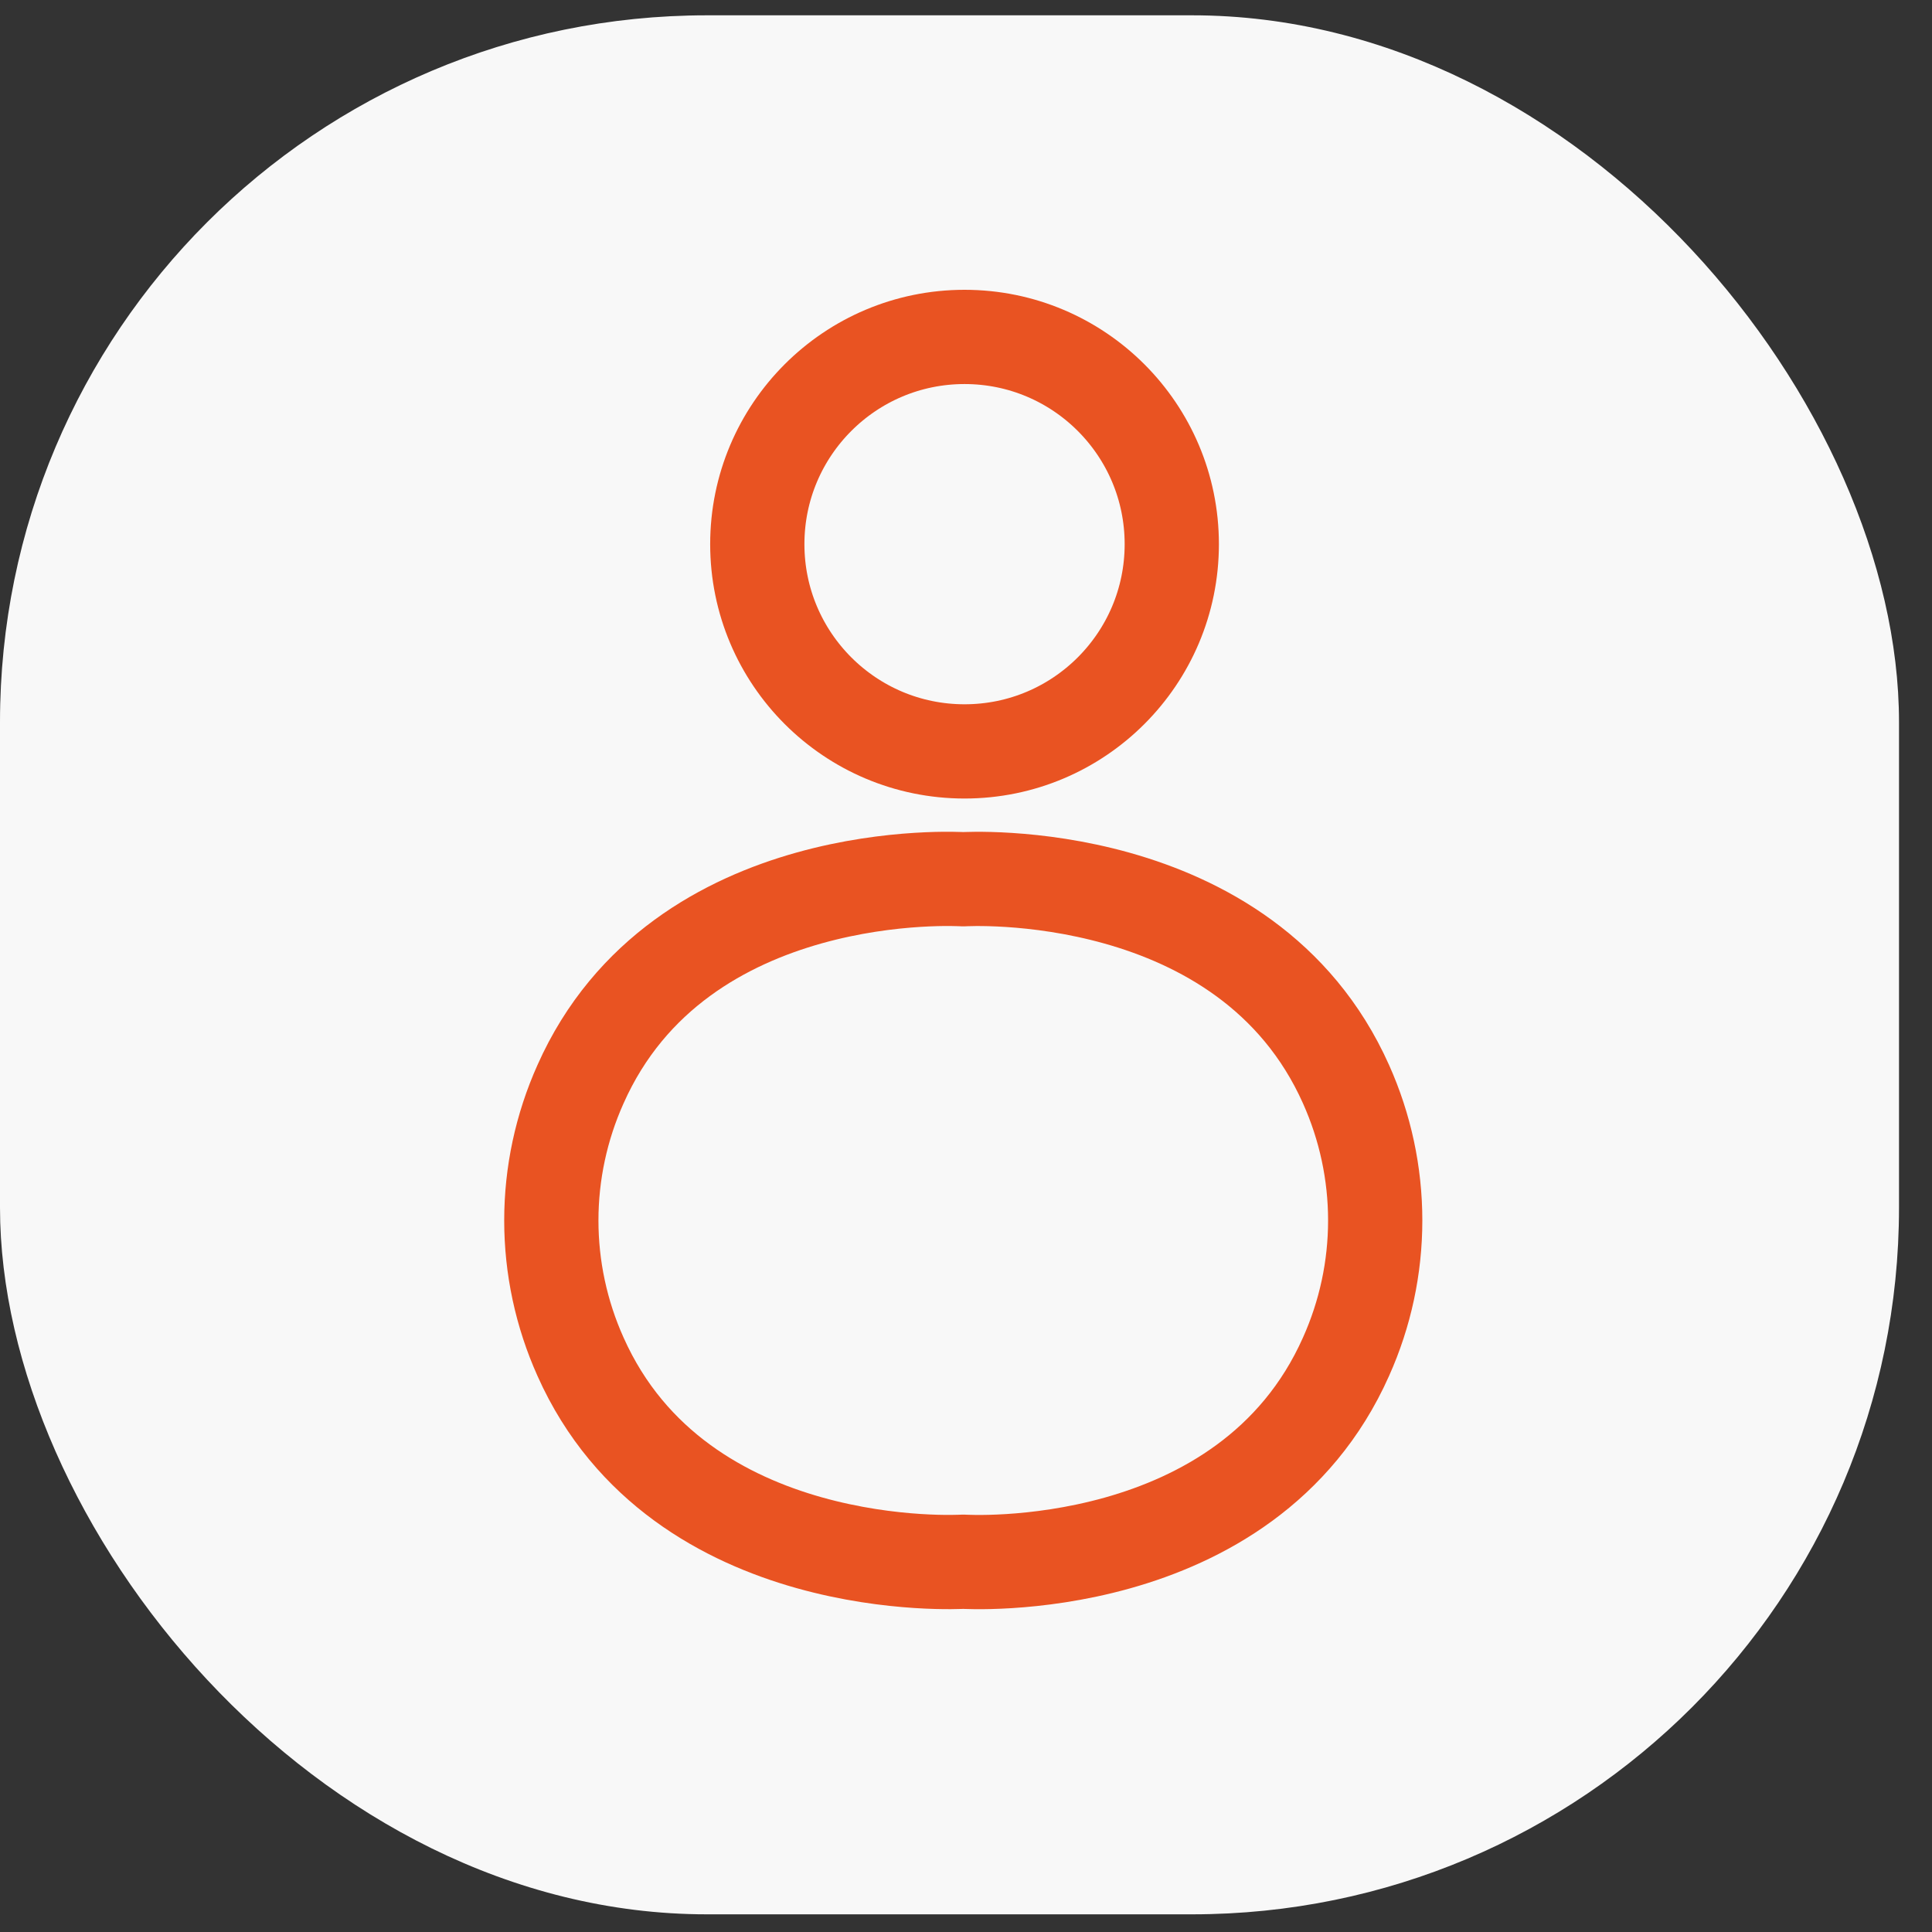 <svg width="41" height="41" viewBox="0 0 41 41" fill="none" xmlns="http://www.w3.org/2000/svg">
<rect x="0" y="0" width="41" height="41" fill="#333333" stroke="none"/>
<rect y="0.325" width="40.3" height="40.3" rx="15" fill="#F8F8F8"/>
<path d="M20.469 15.946C22.898 15.946 24.867 13.977 24.867 11.548C24.867 9.119 22.898 7.15 20.469 7.15C18.04 7.15 16.071 9.119 16.071 11.548C16.071 13.977 18.04 15.946 20.469 15.946Z" stroke="#E95322" stroke-width="2" stroke-linecap="round" stroke-linejoin="round"/>
<path d="M28.565 28.791C26.454 33.533 20.442 33.142 20.442 33.142C20.442 33.142 14.426 33.517 12.319 28.791C11.911 27.882 11.7 26.897 11.7 25.9C11.7 24.904 11.911 23.919 12.319 23.009C14.426 18.268 20.442 18.659 20.442 18.659C20.442 18.659 26.454 18.283 28.565 23.009C28.973 23.919 29.184 24.904 29.184 25.9C29.184 26.897 28.973 27.882 28.565 28.791Z" stroke="#E95322" stroke-width="2" stroke-linecap="round" stroke-linejoin="round"/>
</svg>
